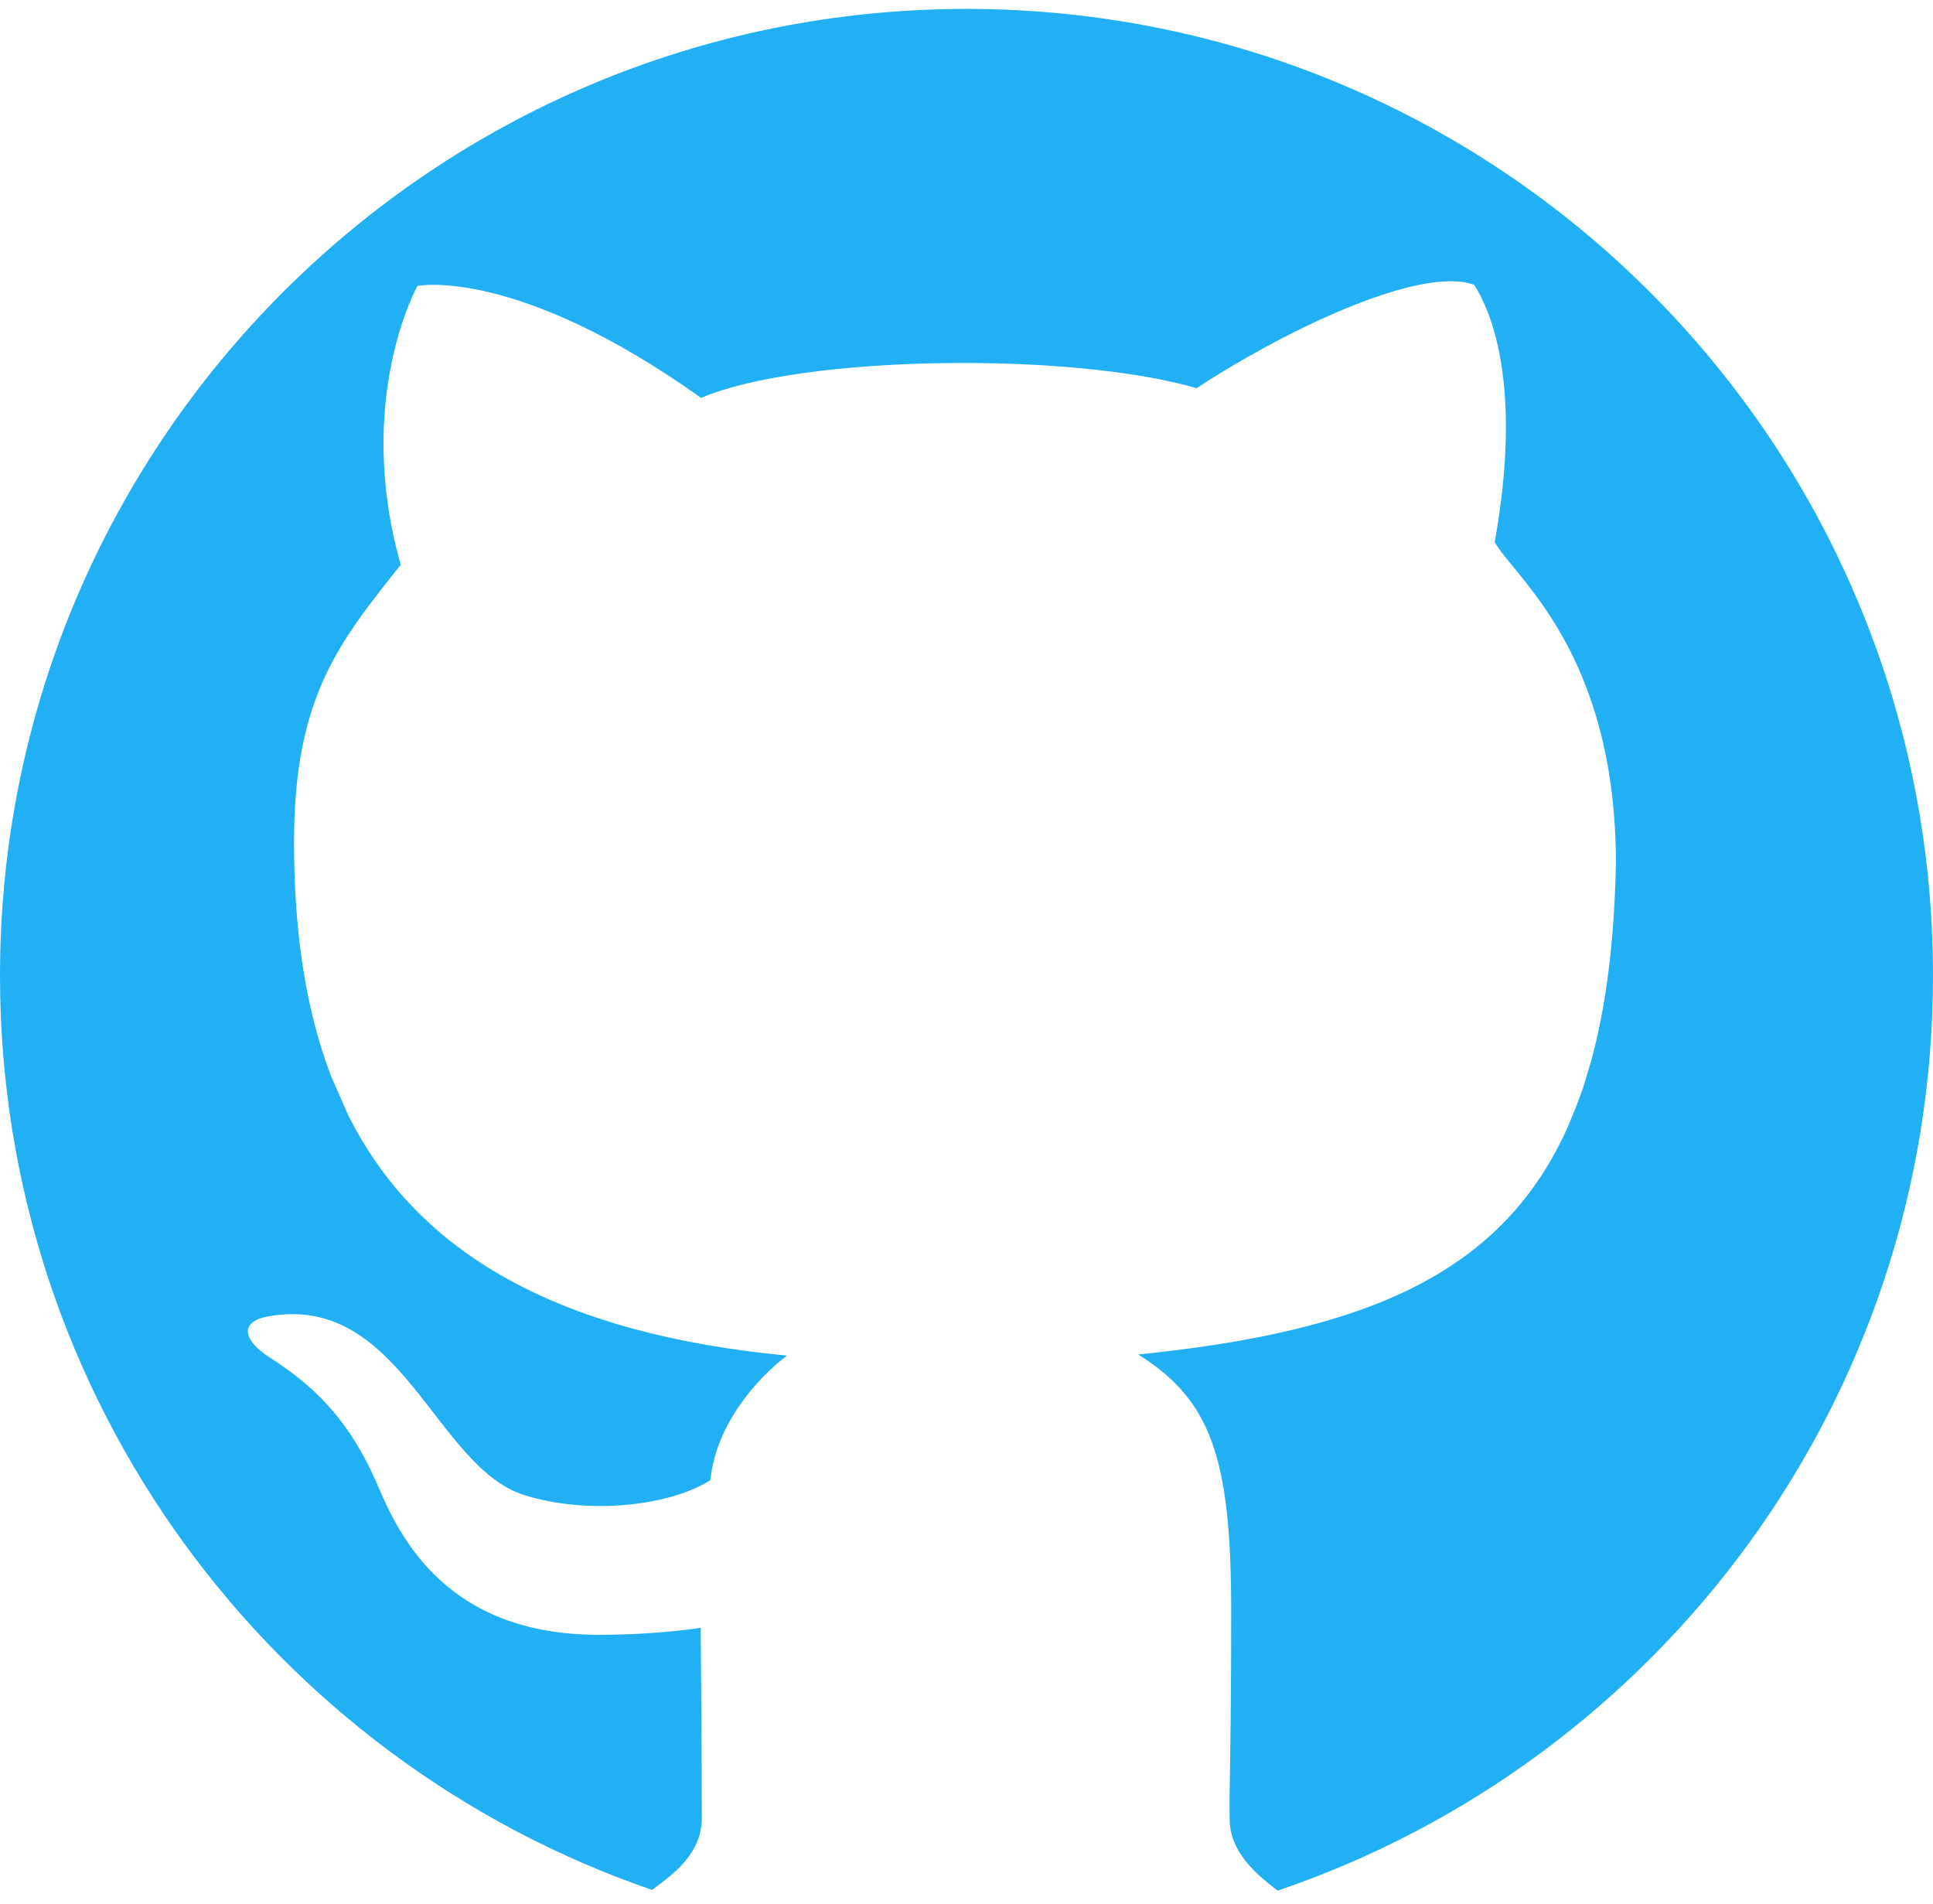 <?xml version="1.0" encoding="utf-8"?>
<!-- Generator: Adobe Illustrator 26.0.1, SVG Export Plug-In . SVG Version: 6.00 Build 0)  -->
<svg version="1.1" xmlns="http://www.w3.org/2000/svg" xmlns:xlink="http://www.w3.org/1999/xlink" x="0px" y="0px"
	 viewBox="0 0 520 512" style="enable-background:new 0 0 520 512;" xml:space="preserve">
<style type="text/css">
	.st0{fill:#21B0F4;}
</style>
<g id="github_x5F_black">
	<g>
		<path class="st0" d="M520,262.4c0-143.6-116.4-260-260-260S0,118.8,0,262.4c0,114,73.3,210.8,175.4,245.9
			c6.2-4.5,13.4-10,13.4-19.4c0-14.3-0.3-51.1-0.3-51.1s-11.3,1.9-27.4,1.9c-40.6,0-53.4-25.8-59.5-40.2
			C93.6,380.8,83.3,372,72.4,365c-6.7-4.3-8.3-9.4-0.5-10.9c35.9-6.7,45.1,40.5,69.1,48c17.1,5.4,39.1,3,50.1-4
			c1.4-14.4,11.9-26.9,20.6-33.5c-61-5.8-97.2-26.9-116-60.8l-2-3.8L89,289.3l-1.4-3.9c-5.9-17.2-8.5-36.9-8.5-58.9
			c0-39.1,12.2-53.8,28.7-74.6c-12.6-44.5,4.5-75,4.5-75s26.4-5.4,76.3,30.1c27.1-11.5,99.2-12.5,133.3-2.6
			c20.9-13.8,59.3-33.3,74.7-27.8c4.2,6.7,13.2,26.2,5.5,69.2c5.2,9.4,32.5,29.5,32.6,86.2c-0.4,20.9-2.6,38.6-6.7,53.5l-2.3,7.6
			c0,0-1.3,3.6-2.7,7l-1.6,3.8c-18.1,39.5-55.2,54.3-115.2,60.4c19.4,12.2,25,27.4,25,68.8s-0.6,46.9-0.4,56.4
			c0.1,8.4,6.8,14.4,12.9,19C446.3,473.7,520,376.7,520,262.4z"/>
	</g>
</g>
<g id="github_x5F_white">
</g>
<g id="github_x5F_blue_1_">
</g>
</svg>
